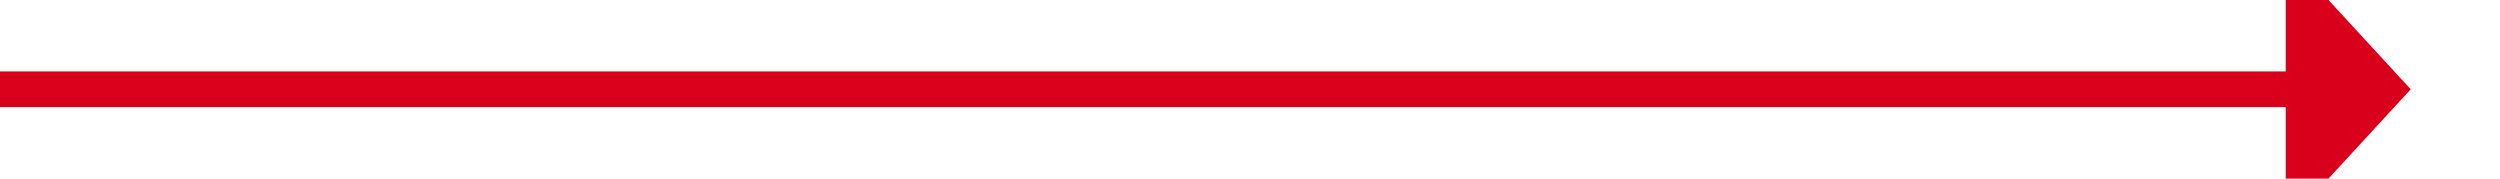 ﻿<?xml version="1.0" encoding="utf-8"?>
<svg version="1.1" xmlns:xlink="http://www.w3.org/1999/xlink" width="140px" height="10px" preserveAspectRatio="xMinYMid meet" viewBox="1351 548  140 8" xmlns="http://www.w3.org/2000/svg">
  <path d="M 1351 552  L 1480 552  " stroke-width="2" stroke="#d9001b" fill="none" />
  <path d="M 1479 559.6  L 1486 552  L 1479 544.4  L 1479 559.6  Z " fill-rule="nonzero" fill="#d9001b" stroke="none" />
</svg>